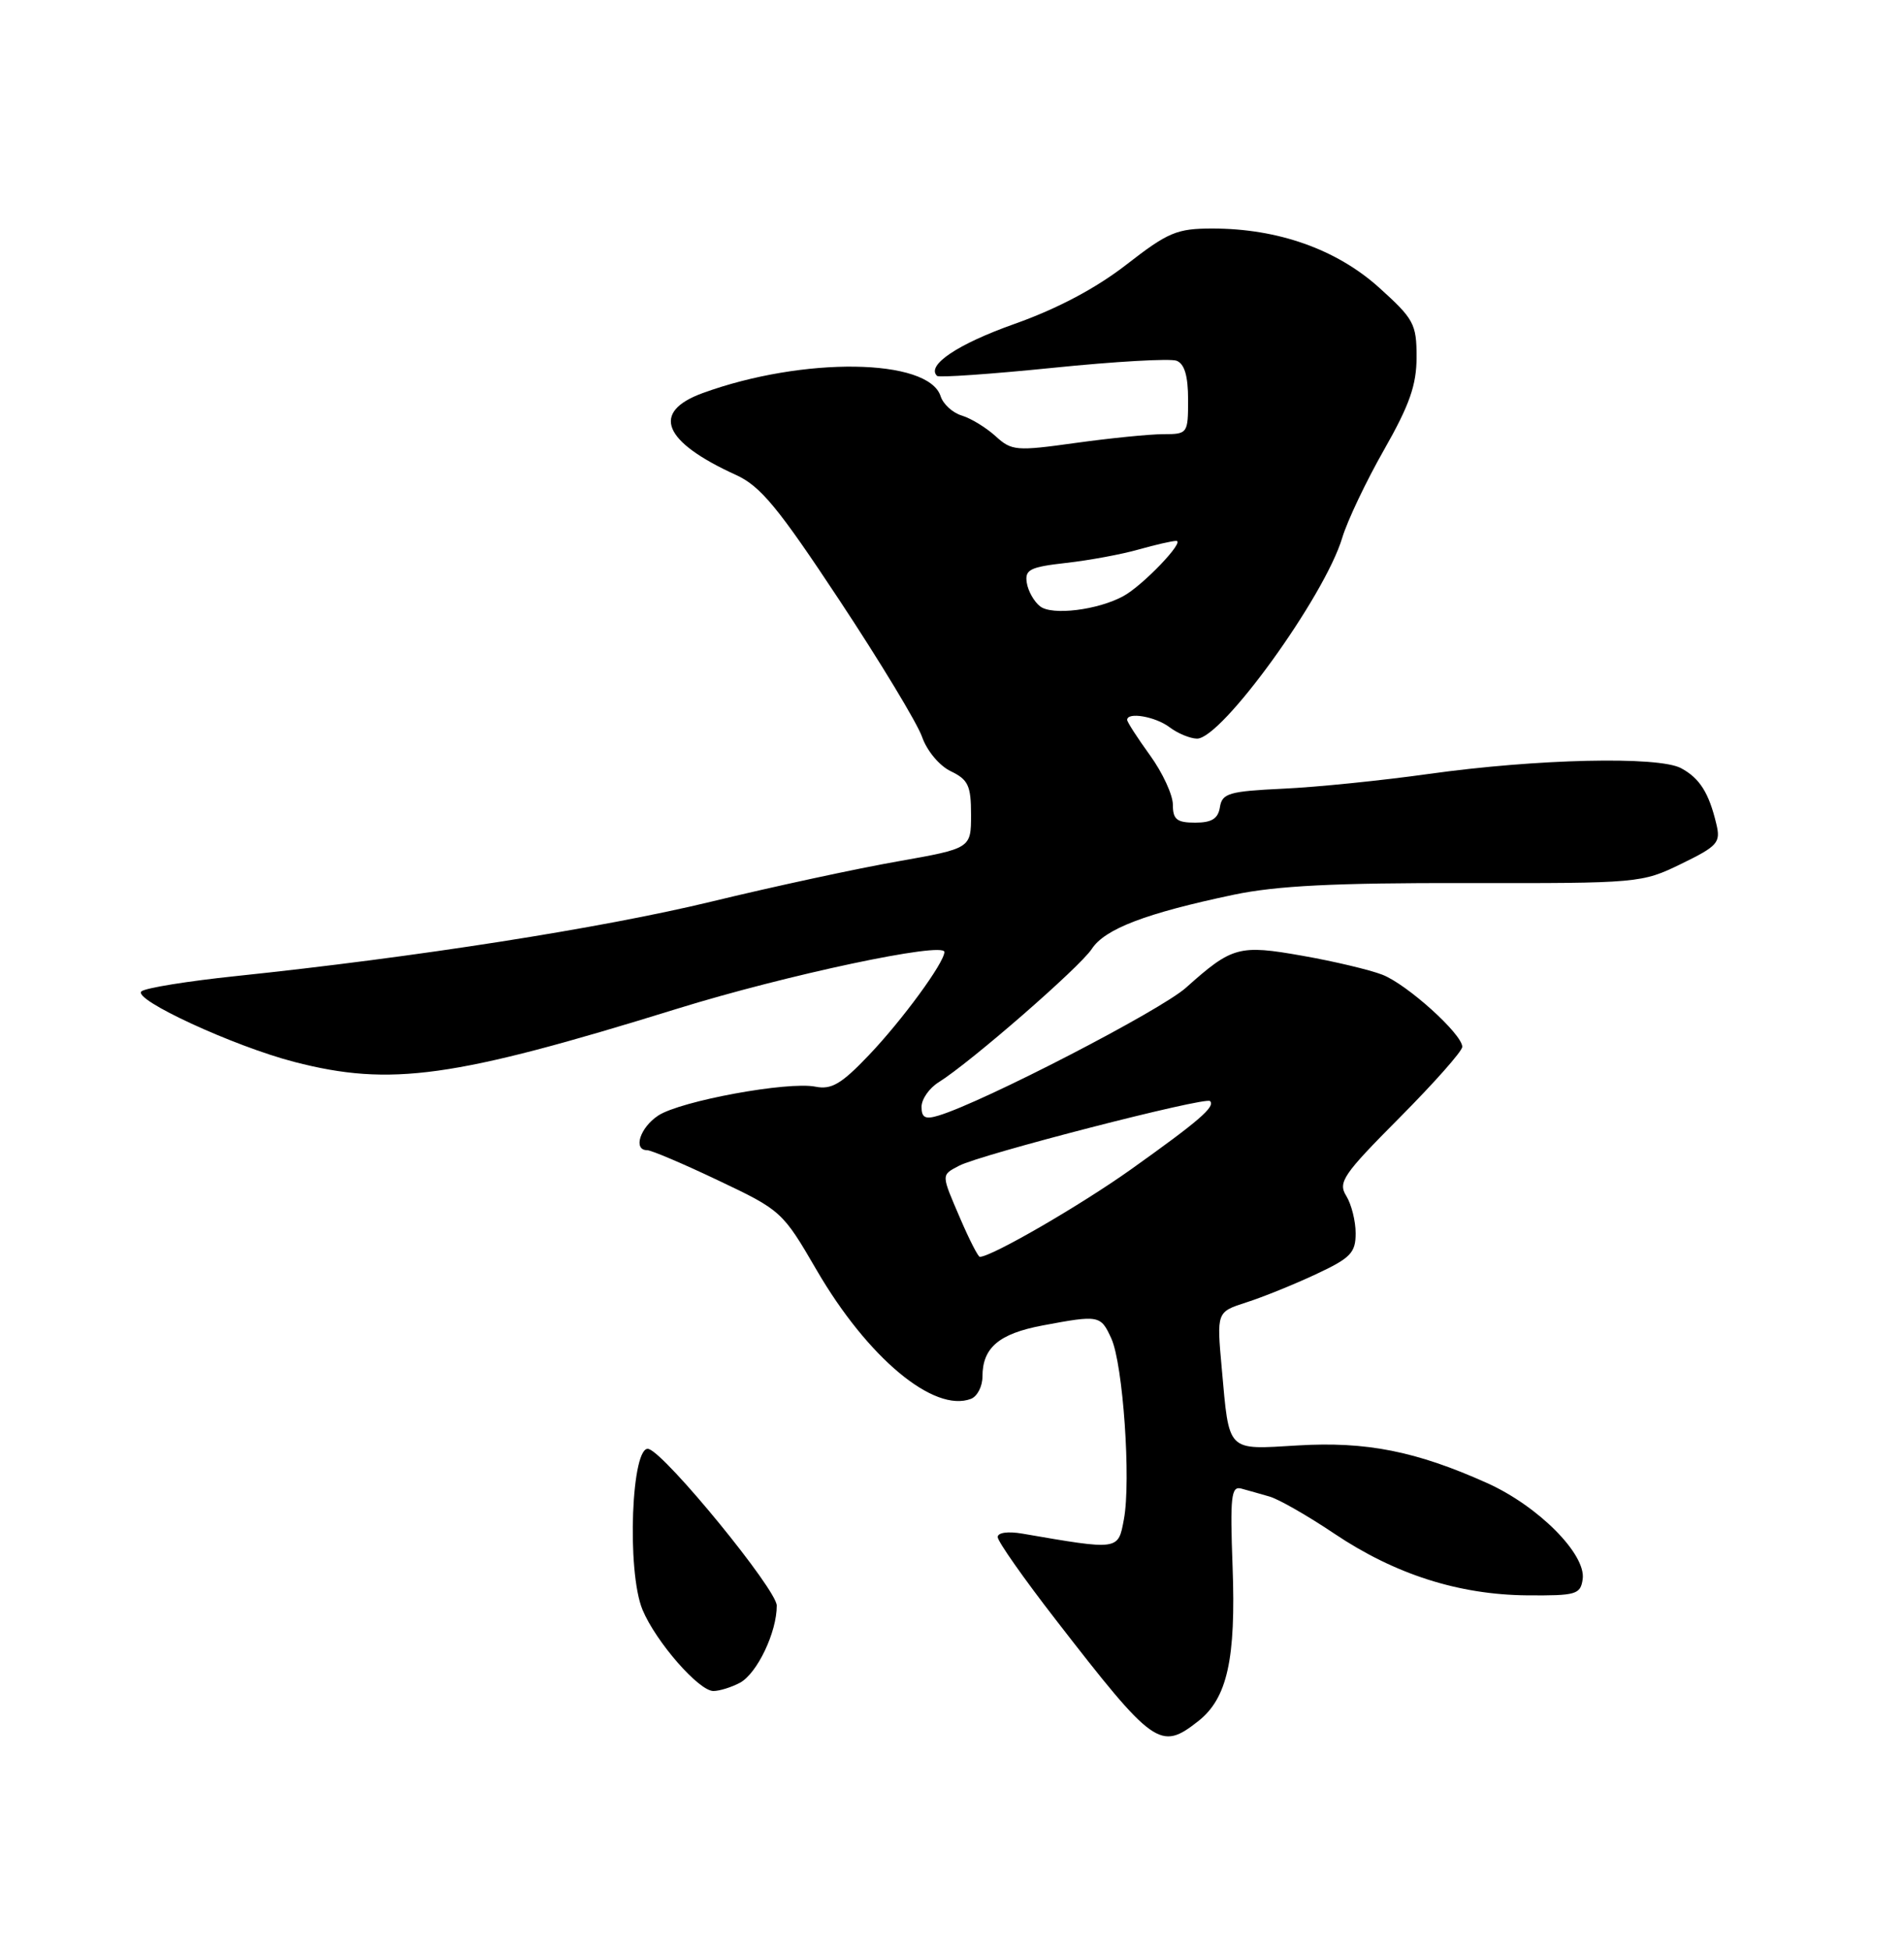 <?xml version="1.0" encoding="UTF-8" standalone="no"?>
<!DOCTYPE svg PUBLIC "-//W3C//DTD SVG 1.1//EN" "http://www.w3.org/Graphics/SVG/1.1/DTD/svg11.dtd" >
<svg xmlns="http://www.w3.org/2000/svg" xmlns:xlink="http://www.w3.org/1999/xlink" version="1.1" viewBox="0 0 250 256">
 <g >
 <path fill="currentColor"
d=" M 157.34 225.95 C 161.15 222.95 162.29 217.80 161.84 205.64 C 161.50 196.47 161.66 195.07 162.97 195.42 C 163.81 195.65 165.49 196.12 166.69 196.47 C 167.89 196.81 171.72 199.00 175.20 201.34 C 183.18 206.69 191.51 209.35 200.50 209.44 C 206.95 209.49 207.52 209.33 207.81 207.32 C 208.28 204.05 201.96 197.70 195.24 194.69 C 185.95 190.52 179.40 189.22 170.40 189.76 C 160.99 190.32 161.42 190.76 160.42 179.65 C 159.75 172.24 159.75 172.24 163.62 170.99 C 165.76 170.31 169.86 168.65 172.75 167.30 C 177.34 165.16 178.00 164.48 178.00 161.91 C 178.00 160.30 177.44 158.08 176.76 156.99 C 175.65 155.21 176.36 154.18 183.76 146.74 C 188.29 142.18 192.00 138.00 192.00 137.43 C 192.00 135.76 184.74 129.21 181.50 127.96 C 179.85 127.32 175.14 126.20 171.04 125.48 C 162.69 124.00 161.79 124.24 155.72 129.67 C 152.37 132.66 129.14 144.67 123.25 146.45 C 121.49 146.99 121.00 146.74 121.00 145.31 C 121.00 144.30 122.01 142.85 123.25 142.08 C 127.43 139.47 141.79 126.97 143.36 124.57 C 145.08 121.94 150.46 119.89 162.00 117.46 C 167.63 116.28 175.24 115.90 192.50 115.93 C 215.18 115.97 215.57 115.93 220.75 113.41 C 225.55 111.07 225.95 110.62 225.36 108.18 C 224.39 104.09 223.17 102.16 220.73 100.85 C 217.76 99.25 201.80 99.62 187.63 101.60 C 181.51 102.46 172.90 103.34 168.50 103.54 C 161.37 103.88 160.47 104.14 160.18 105.96 C 159.94 107.48 159.11 108.00 156.93 108.00 C 154.52 108.00 154.00 107.58 154.00 105.65 C 154.00 104.36 152.65 101.44 151.00 99.16 C 149.35 96.88 148.00 94.79 148.00 94.51 C 148.00 93.43 151.71 94.07 153.56 95.47 C 154.63 96.28 156.25 96.95 157.16 96.97 C 160.39 97.03 173.92 78.33 176.24 70.60 C 176.91 68.37 179.38 63.17 181.73 59.05 C 185.08 53.16 186.00 50.54 186.00 46.87 C 186.00 42.52 185.64 41.87 181.06 37.74 C 175.47 32.72 167.78 30.00 159.19 30.00 C 154.53 30.00 153.38 30.48 147.90 34.74 C 143.91 37.84 138.85 40.52 133.25 42.51 C 125.74 45.17 121.58 47.96 123.04 49.35 C 123.29 49.59 130.13 49.11 138.24 48.29 C 146.35 47.46 153.67 47.04 154.49 47.36 C 155.53 47.76 156.00 49.36 156.00 52.47 C 156.00 56.91 155.94 57.00 152.75 57.00 C 150.96 57.00 145.78 57.52 141.23 58.15 C 133.43 59.24 132.83 59.19 130.73 57.27 C 129.50 56.15 127.51 54.93 126.30 54.56 C 125.09 54.20 123.84 53.06 123.51 52.03 C 121.92 47.02 105.45 46.80 92.25 51.61 C 85.45 54.10 87.03 57.98 96.61 62.34 C 99.85 63.81 102.14 66.58 110.22 78.80 C 115.57 86.89 120.45 94.96 121.07 96.74 C 121.70 98.56 123.35 100.54 124.84 101.25 C 127.13 102.35 127.50 103.15 127.50 106.95 C 127.50 111.38 127.50 111.38 117.85 113.09 C 112.54 114.02 101.51 116.40 93.35 118.38 C 78.95 121.86 54.59 125.67 31.00 128.14 C 24.68 128.80 19.08 129.70 18.57 130.15 C 17.36 131.20 30.69 137.35 38.64 139.41 C 51.28 142.68 59.54 141.53 88.91 132.43 C 103.19 128.00 124.00 123.58 124.00 124.98 C 124.00 126.37 118.46 133.94 114.07 138.54 C 110.47 142.32 109.17 143.08 107.06 142.66 C 103.45 141.94 89.37 144.53 86.43 146.45 C 84.03 148.03 83.08 151.00 84.98 151.00 C 85.52 151.00 89.73 152.79 94.33 154.98 C 102.58 158.89 102.77 159.07 107.22 166.73 C 113.92 178.25 122.62 185.51 127.50 183.64 C 128.32 183.32 129.00 182.01 129.00 180.72 C 129.00 176.93 131.16 175.09 136.89 174.01 C 144.32 172.62 144.52 172.65 145.92 175.72 C 147.46 179.09 148.52 194.40 147.57 199.46 C 146.81 203.55 146.96 203.53 134.25 201.34 C 132.35 201.01 131.00 201.20 131.00 201.79 C 131.00 202.35 134.43 207.24 138.63 212.65 C 151.52 229.29 152.35 229.87 157.34 225.95 Z  M 97.15 220.92 C 99.41 219.71 102.01 214.26 101.99 210.78 C 101.97 208.68 87.53 191.01 85.19 190.23 C 82.91 189.47 82.25 206.28 84.37 211.35 C 86.13 215.55 91.76 222.00 93.67 222.00 C 94.47 222.00 96.04 221.51 97.15 220.92 Z  M 126.12 160.06 C 123.55 154.08 123.55 154.31 125.91 153.05 C 128.63 151.59 158.28 143.95 158.88 144.55 C 159.61 145.28 157.47 147.13 148.50 153.52 C 141.85 158.25 130.19 165.00 128.65 165.00 C 128.43 165.00 127.29 162.78 126.12 160.06 Z  M 136.58 79.61 C 135.78 79.00 134.99 77.60 134.82 76.51 C 134.54 74.78 135.23 74.44 140.00 73.90 C 143.03 73.56 147.30 72.77 149.50 72.14 C 151.70 71.52 153.92 71.01 154.44 71.01 C 155.67 71.00 150.06 76.87 147.50 78.26 C 144.15 80.09 138.14 80.83 136.58 79.61 Z "/>
</g>
</svg>